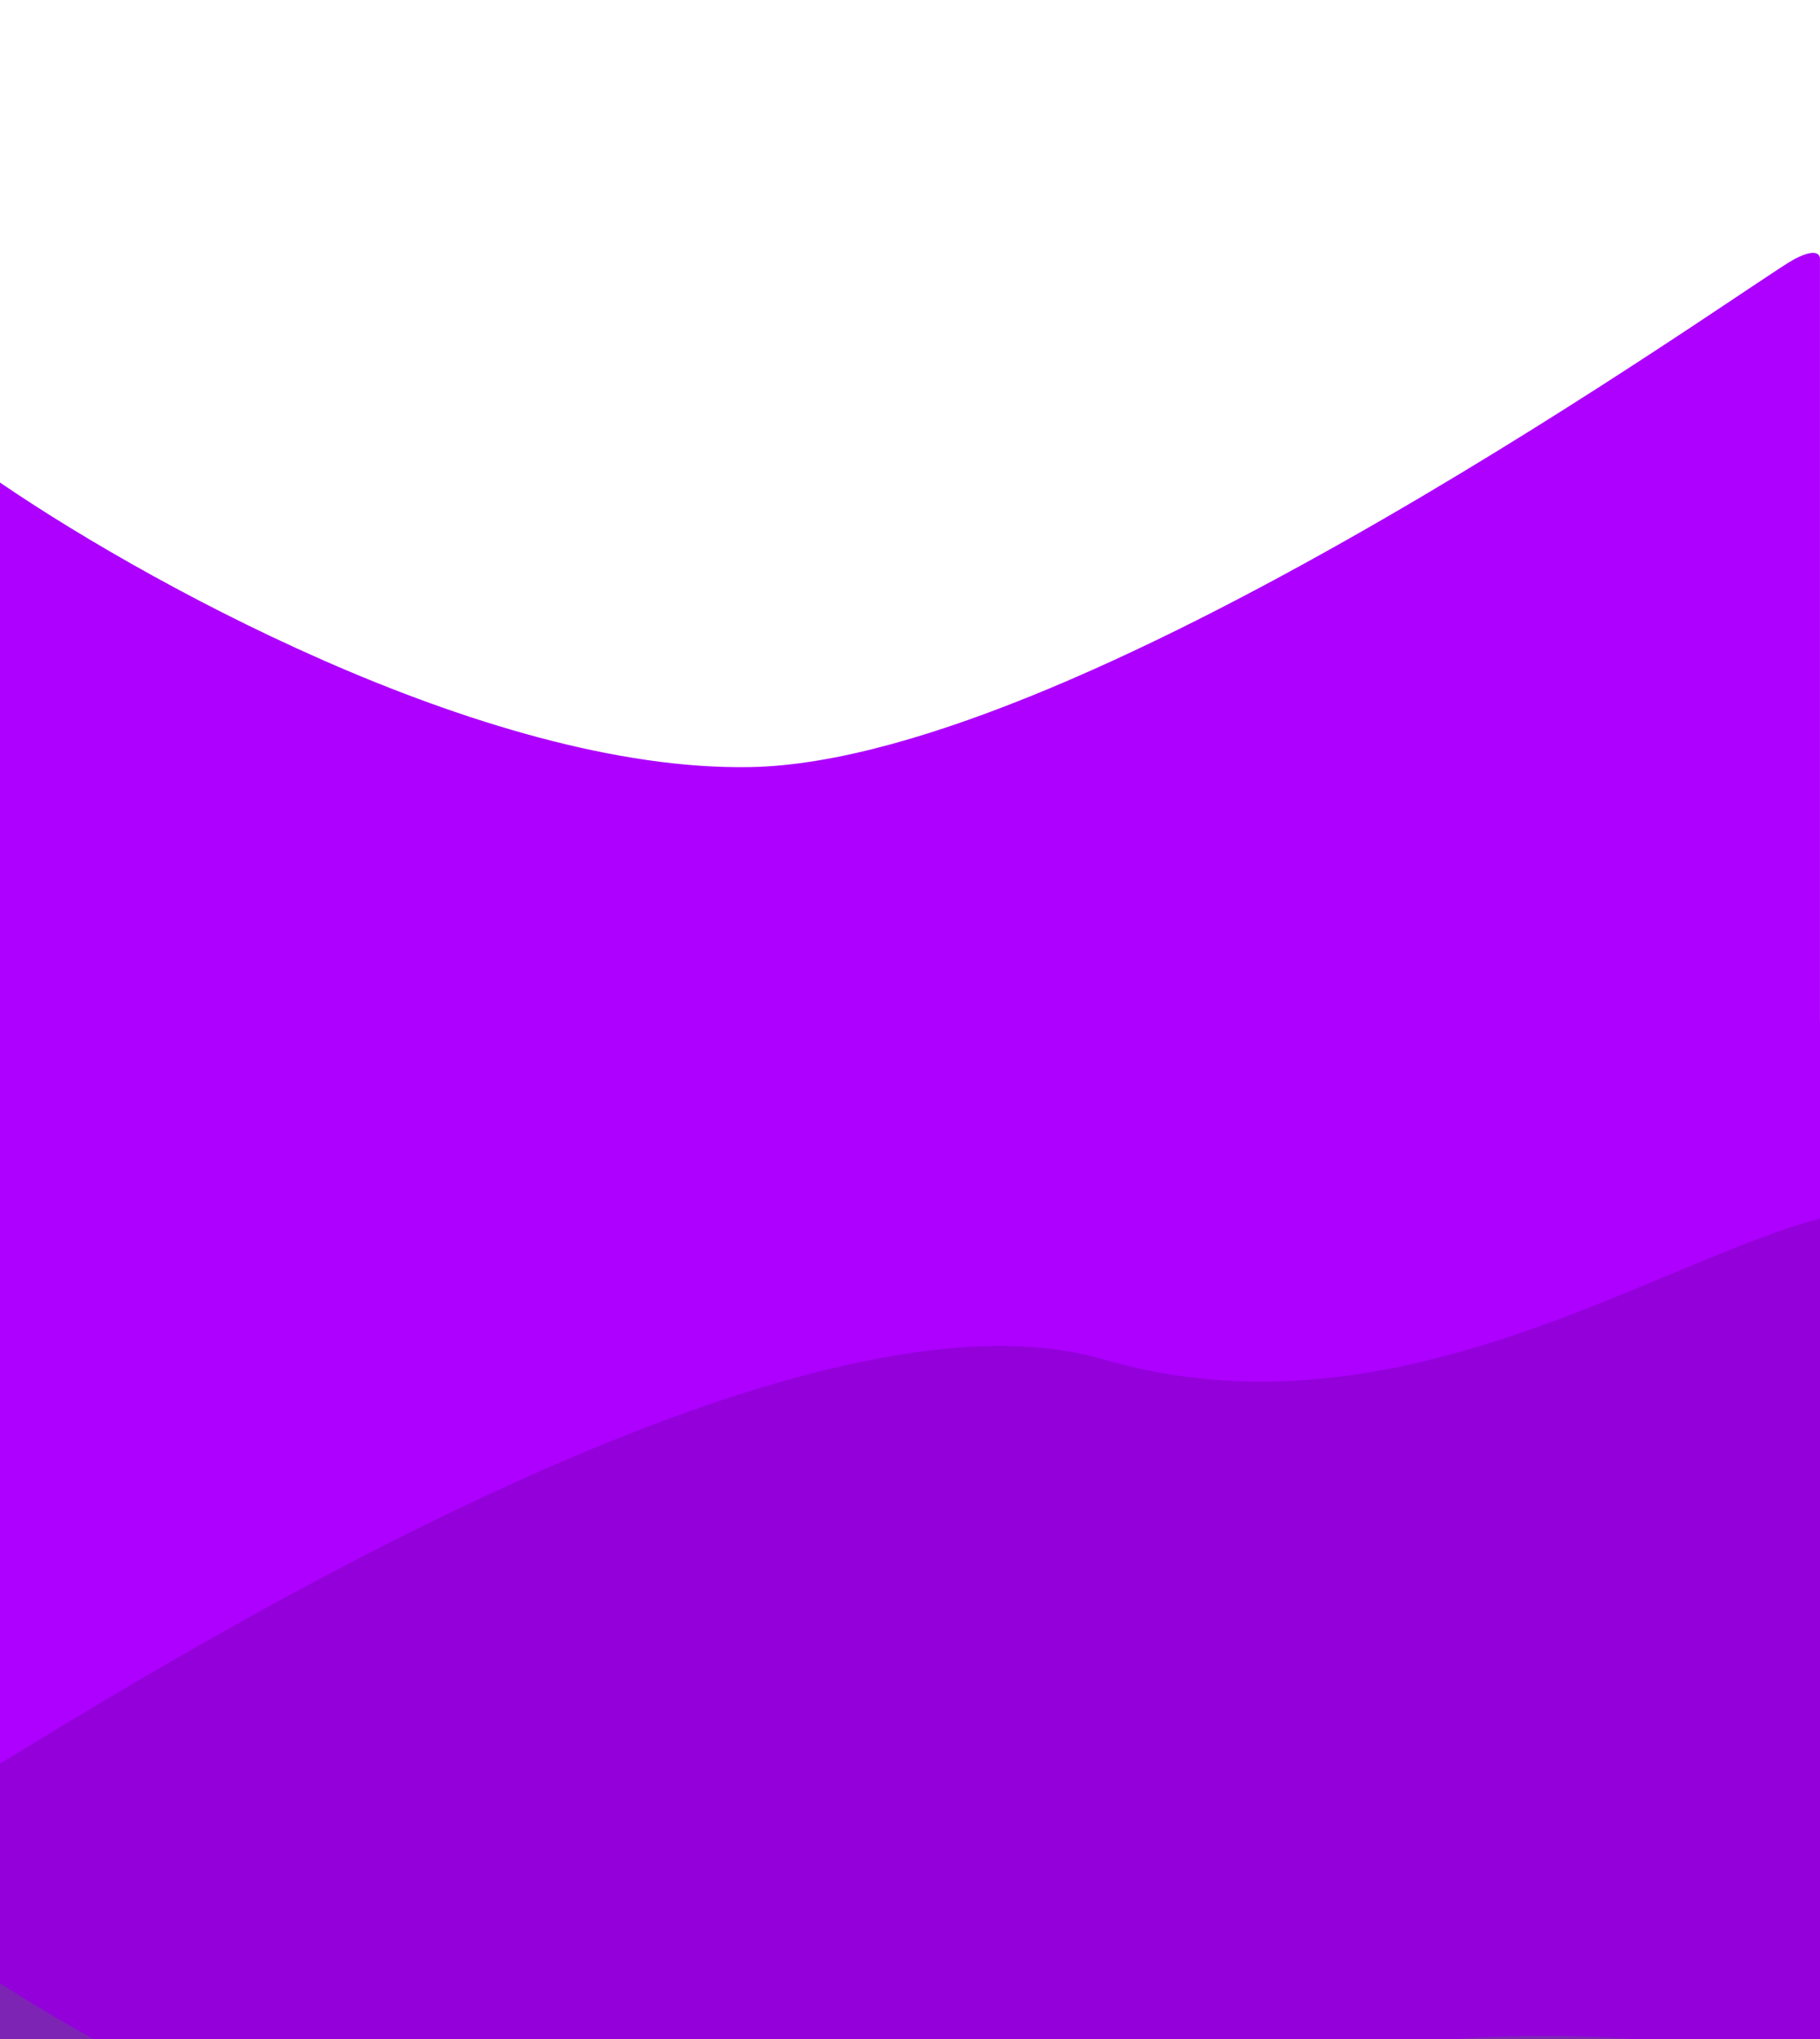 <svg width="1440" height="1613" viewBox="0 -200 1440 1613" fill="none" preserveAspectRatio="xMaxYMax meet" xmlns="http://www.w3.org/2000/svg">
<path d="M593.844 406.752C382.455 410.697 103.29 253.943 -7.934 176.188C-9.263 175.259 -11 176.181 -10.998 177.802C-10.824 333.177 -0.098 650.764 -0.098 681.962C-0.098 713.415 27.256 720.946 40.933 720.78C486.597 720.946 1383.43 721.178 1405.45 720.78C1427.31 720.385 1437.49 700.331 1439.92 690.141C1439.96 689.994 1439.97 689.848 1439.97 689.697V5.301C1439.97 5.207 1439.98 5.116 1439.99 5.023L1439.99 4.973C1440.11 3.37 1439.39 -5.462 1419.46 5.134C1385.43 23.224 860.542 401.775 593.844 406.752Z" fill="#AD00FF"/>
<rect x="-35" y="687" width="1513" height="855" fill="#9300D9"/>
<rect x="-68" y="1333" width="1575" height="680" fill="#7E24B5"/>
<path d="M568.995 1551.65C378.926 1583.01 100.727 1436.35 -14.613 1359.11L-99.671 1332.58L-113 1215.84L390.896 1177.43L1495.43 1119.26C1656.25 1277.54 1889.16 1566.99 1534.17 1458.56C1090.43 1323.02 806.581 1512.44 568.995 1551.65Z" fill="#9300D9"/>
<path d="M872.726 875.176C1165.56 960.715 1415.61 704.943 1537 764.56C1538.36 765.229 1540 764.167 1540 762.65C1539.78 635.805 1527.43 667.693 1527.43 641.19C1527.43 614.449 1497.28 608.046 1482.21 608.187C990.945 608.046 2.358 607.848 -21.911 608.187C-45.926 608.522 -57.159 625.456 -59.885 634.147C-59.944 634.332 -59.969 634.519 -59.969 634.713L-59.969 1216.42C-59.969 1216.56 -59.986 1216.7 -59.995 1216.84C-60.091 1218.38 -58.958 1225.49 -37.355 1216.63C0.151 1201.25 597.633 794.82 872.726 875.176Z" fill="#AD00FF"/>
</svg>
